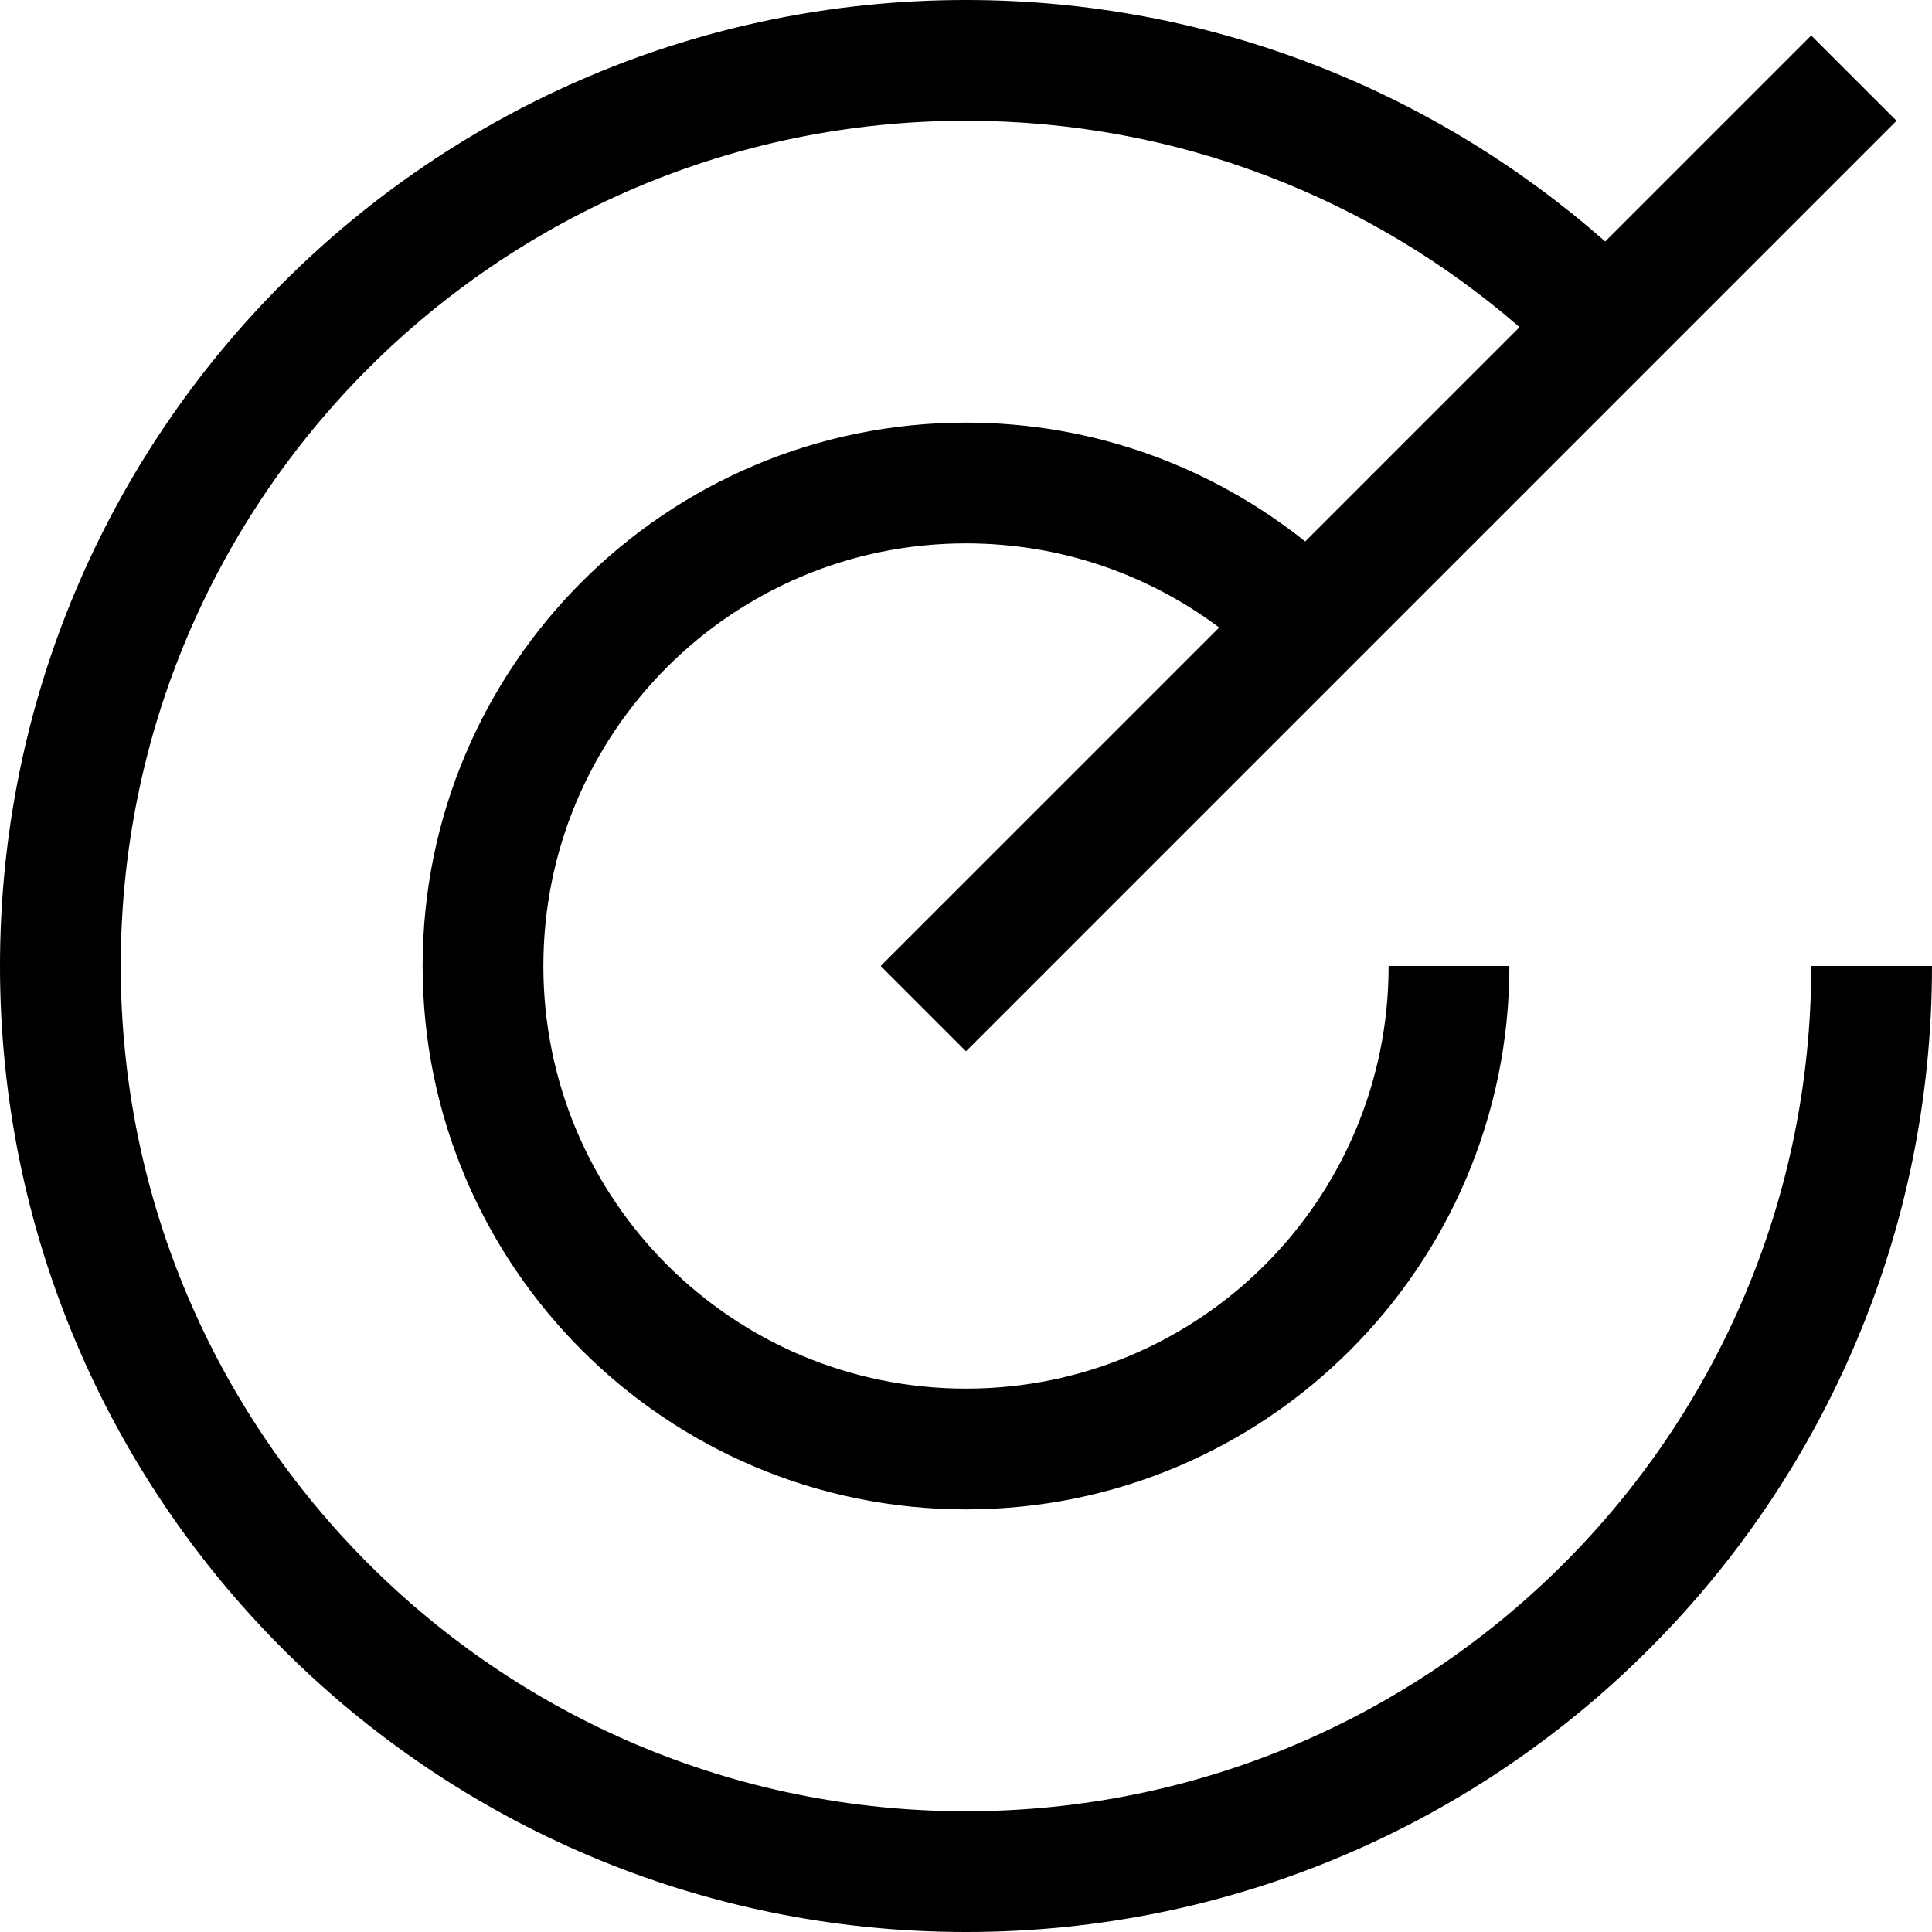 <svg fill="currentColor" xmlns="http://www.w3.org/2000/svg" viewBox="0 0 512 512"><!--! Font Awesome Pro 7.1.0 by @fontawesome - https://fontawesome.com License - https://fontawesome.com/license (Commercial License) Copyright 2025 Fonticons, Inc. --><path fill="currentColor" d="M323.1 166.3c-18.7-14-41.9-22.3-67.1-22.3-61.9 0-112 50.1-112 112s50.1 112 112 112 112-50.1 112-112l32 0c0 79.5-64.5 144-144 144s-144-64.5-144-144 64.5-144 144-144c34 0 65.2 11.8 89.9 31.5l56.8-56.8C363.4 52.6 312.1 32 256 32 132.3 32 32 132.3 32 256S132.3 480 256 480 480 379.7 480 256l32 0c0 141.4-114.6 256-256 256S0 397.4 0 256 114.6 0 256 0c64.9 0 124.2 24.2 169.4 64 34.2-34.2 52.4-52.4 54.6-54.6l22.6 22.6-11.3 11.3-224 224-11.3 11.3-22.6-22.6 11.3-11.3 78.4-78.4z"/></svg>